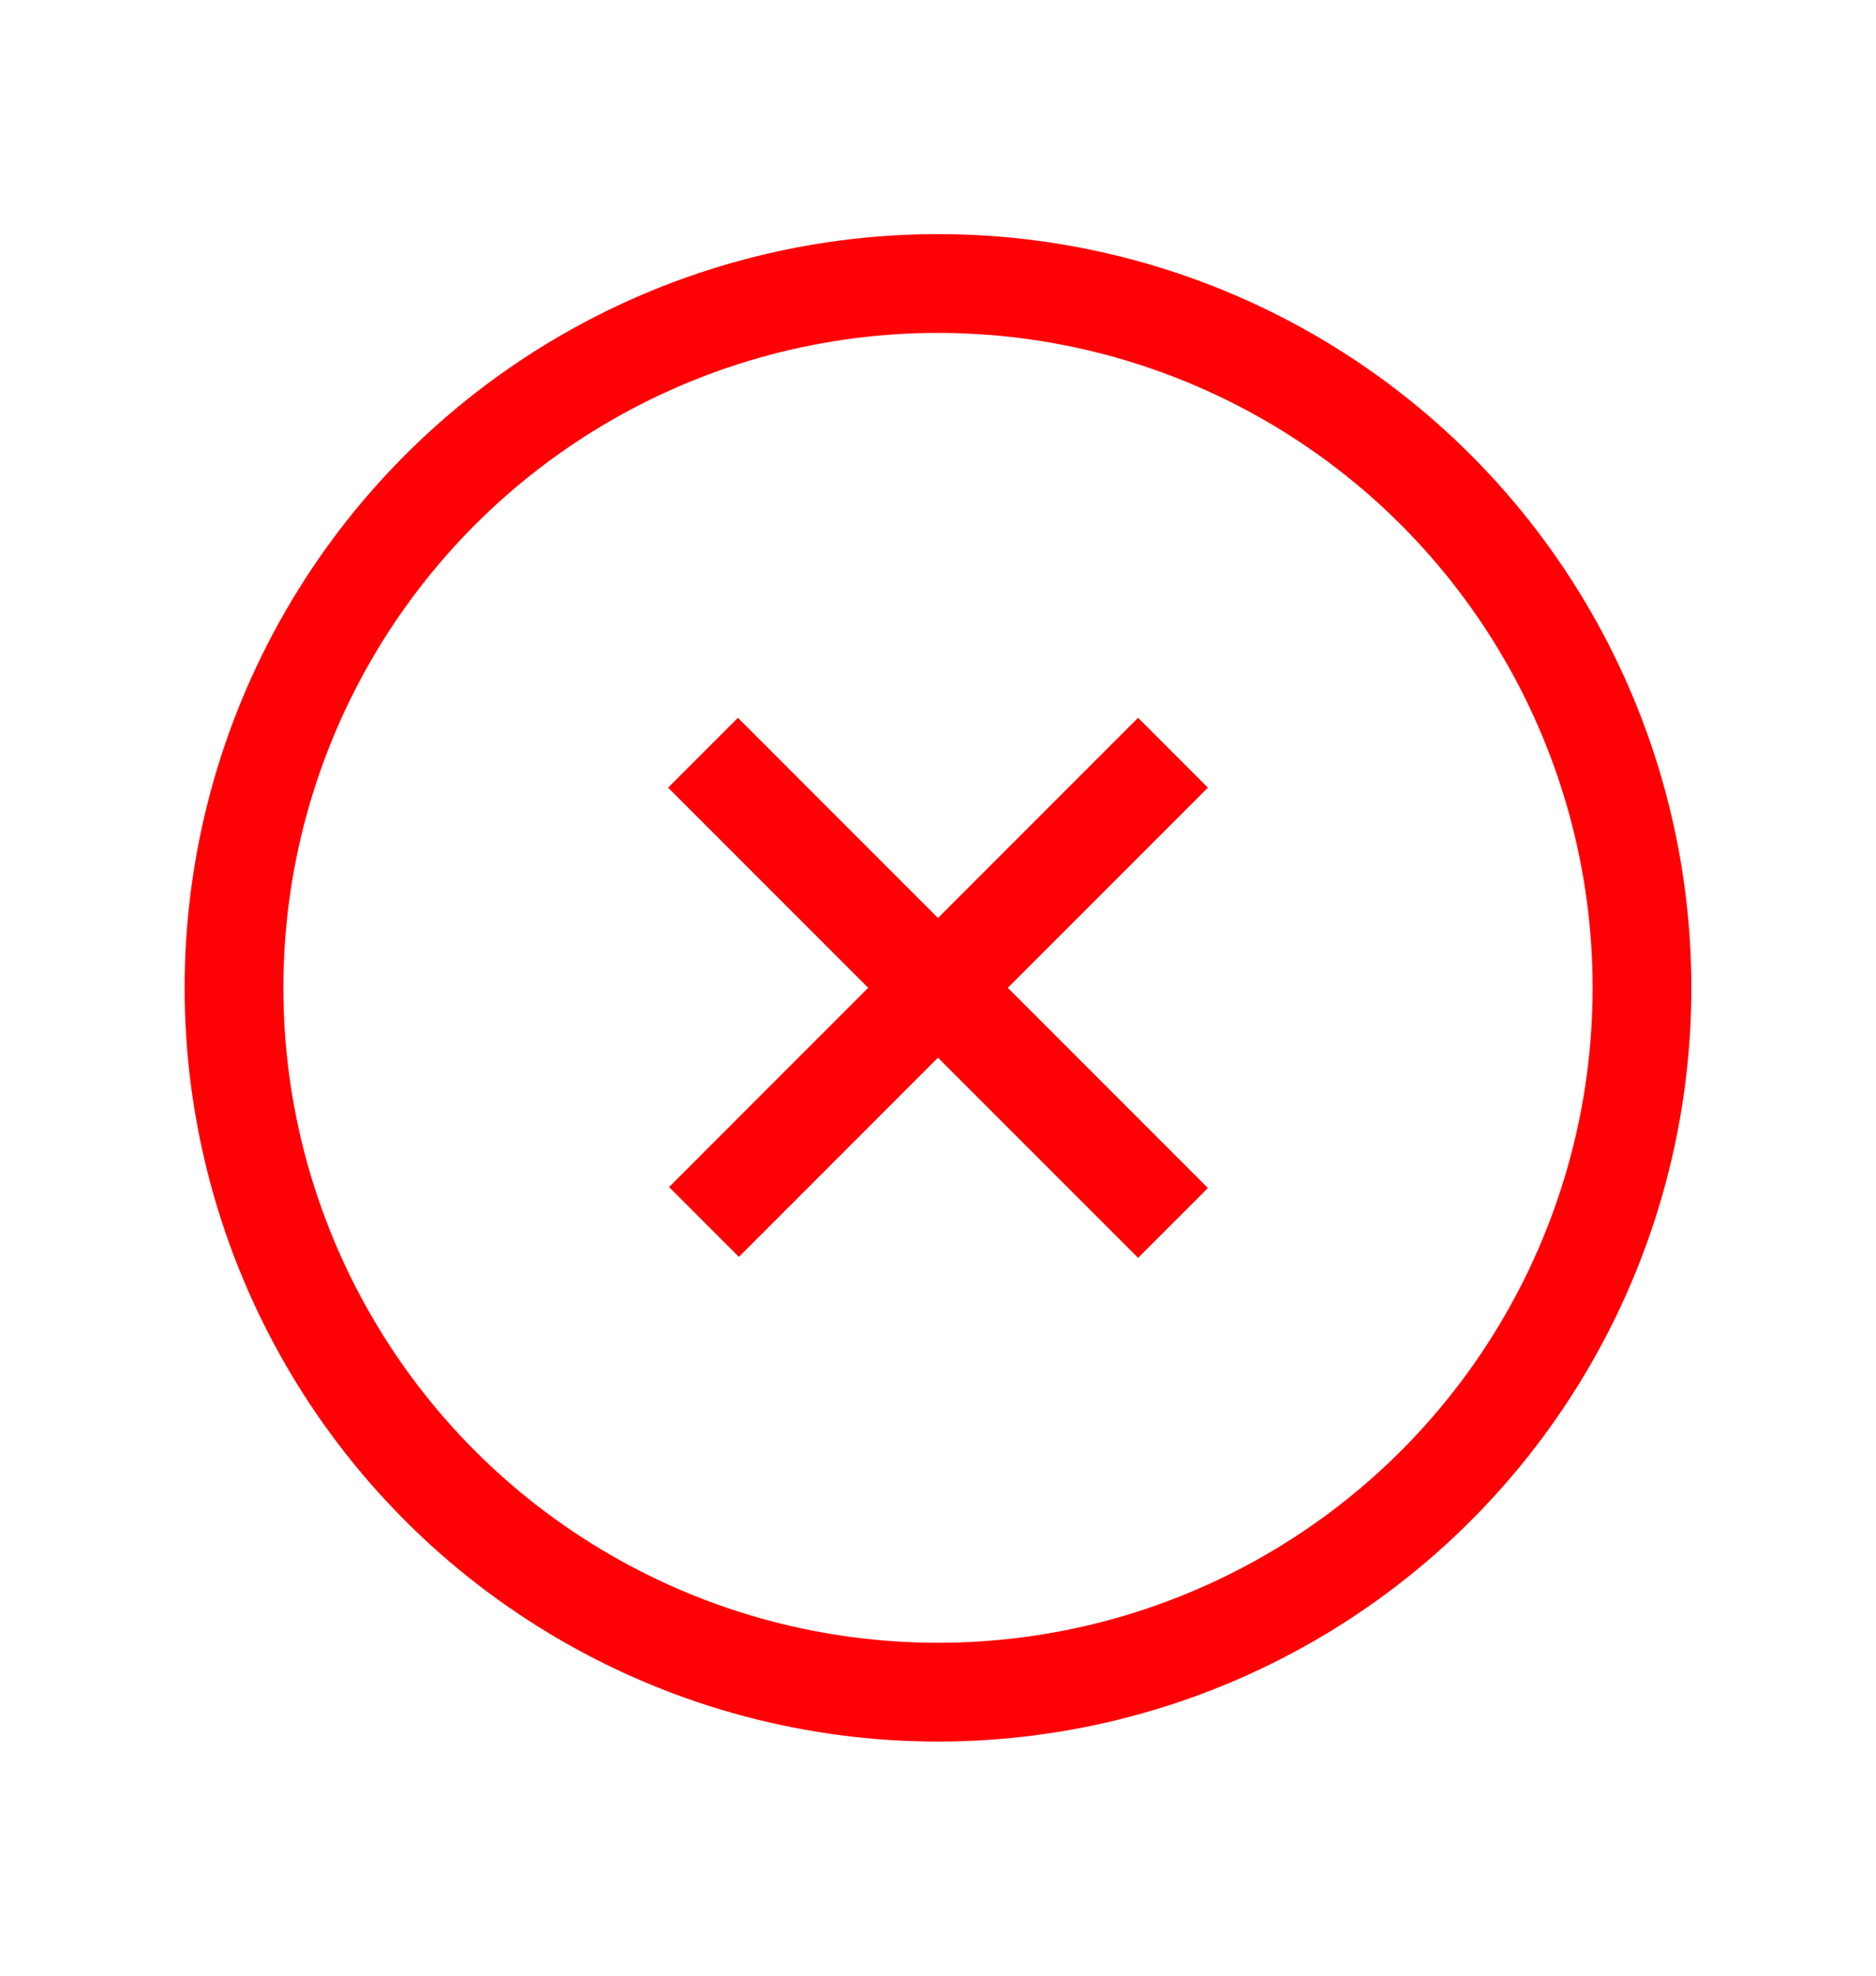 <svg xmlns="http://www.w3.org/2000/svg" width="19" height="20" fill="none"><circle cx="9.5" cy="10" r="7.13" stroke="#FF0004"/><path stroke="#FF0004" d="m7.13 12.37 4.75-4.75m0 4.76L7.12 7.62"/></svg>